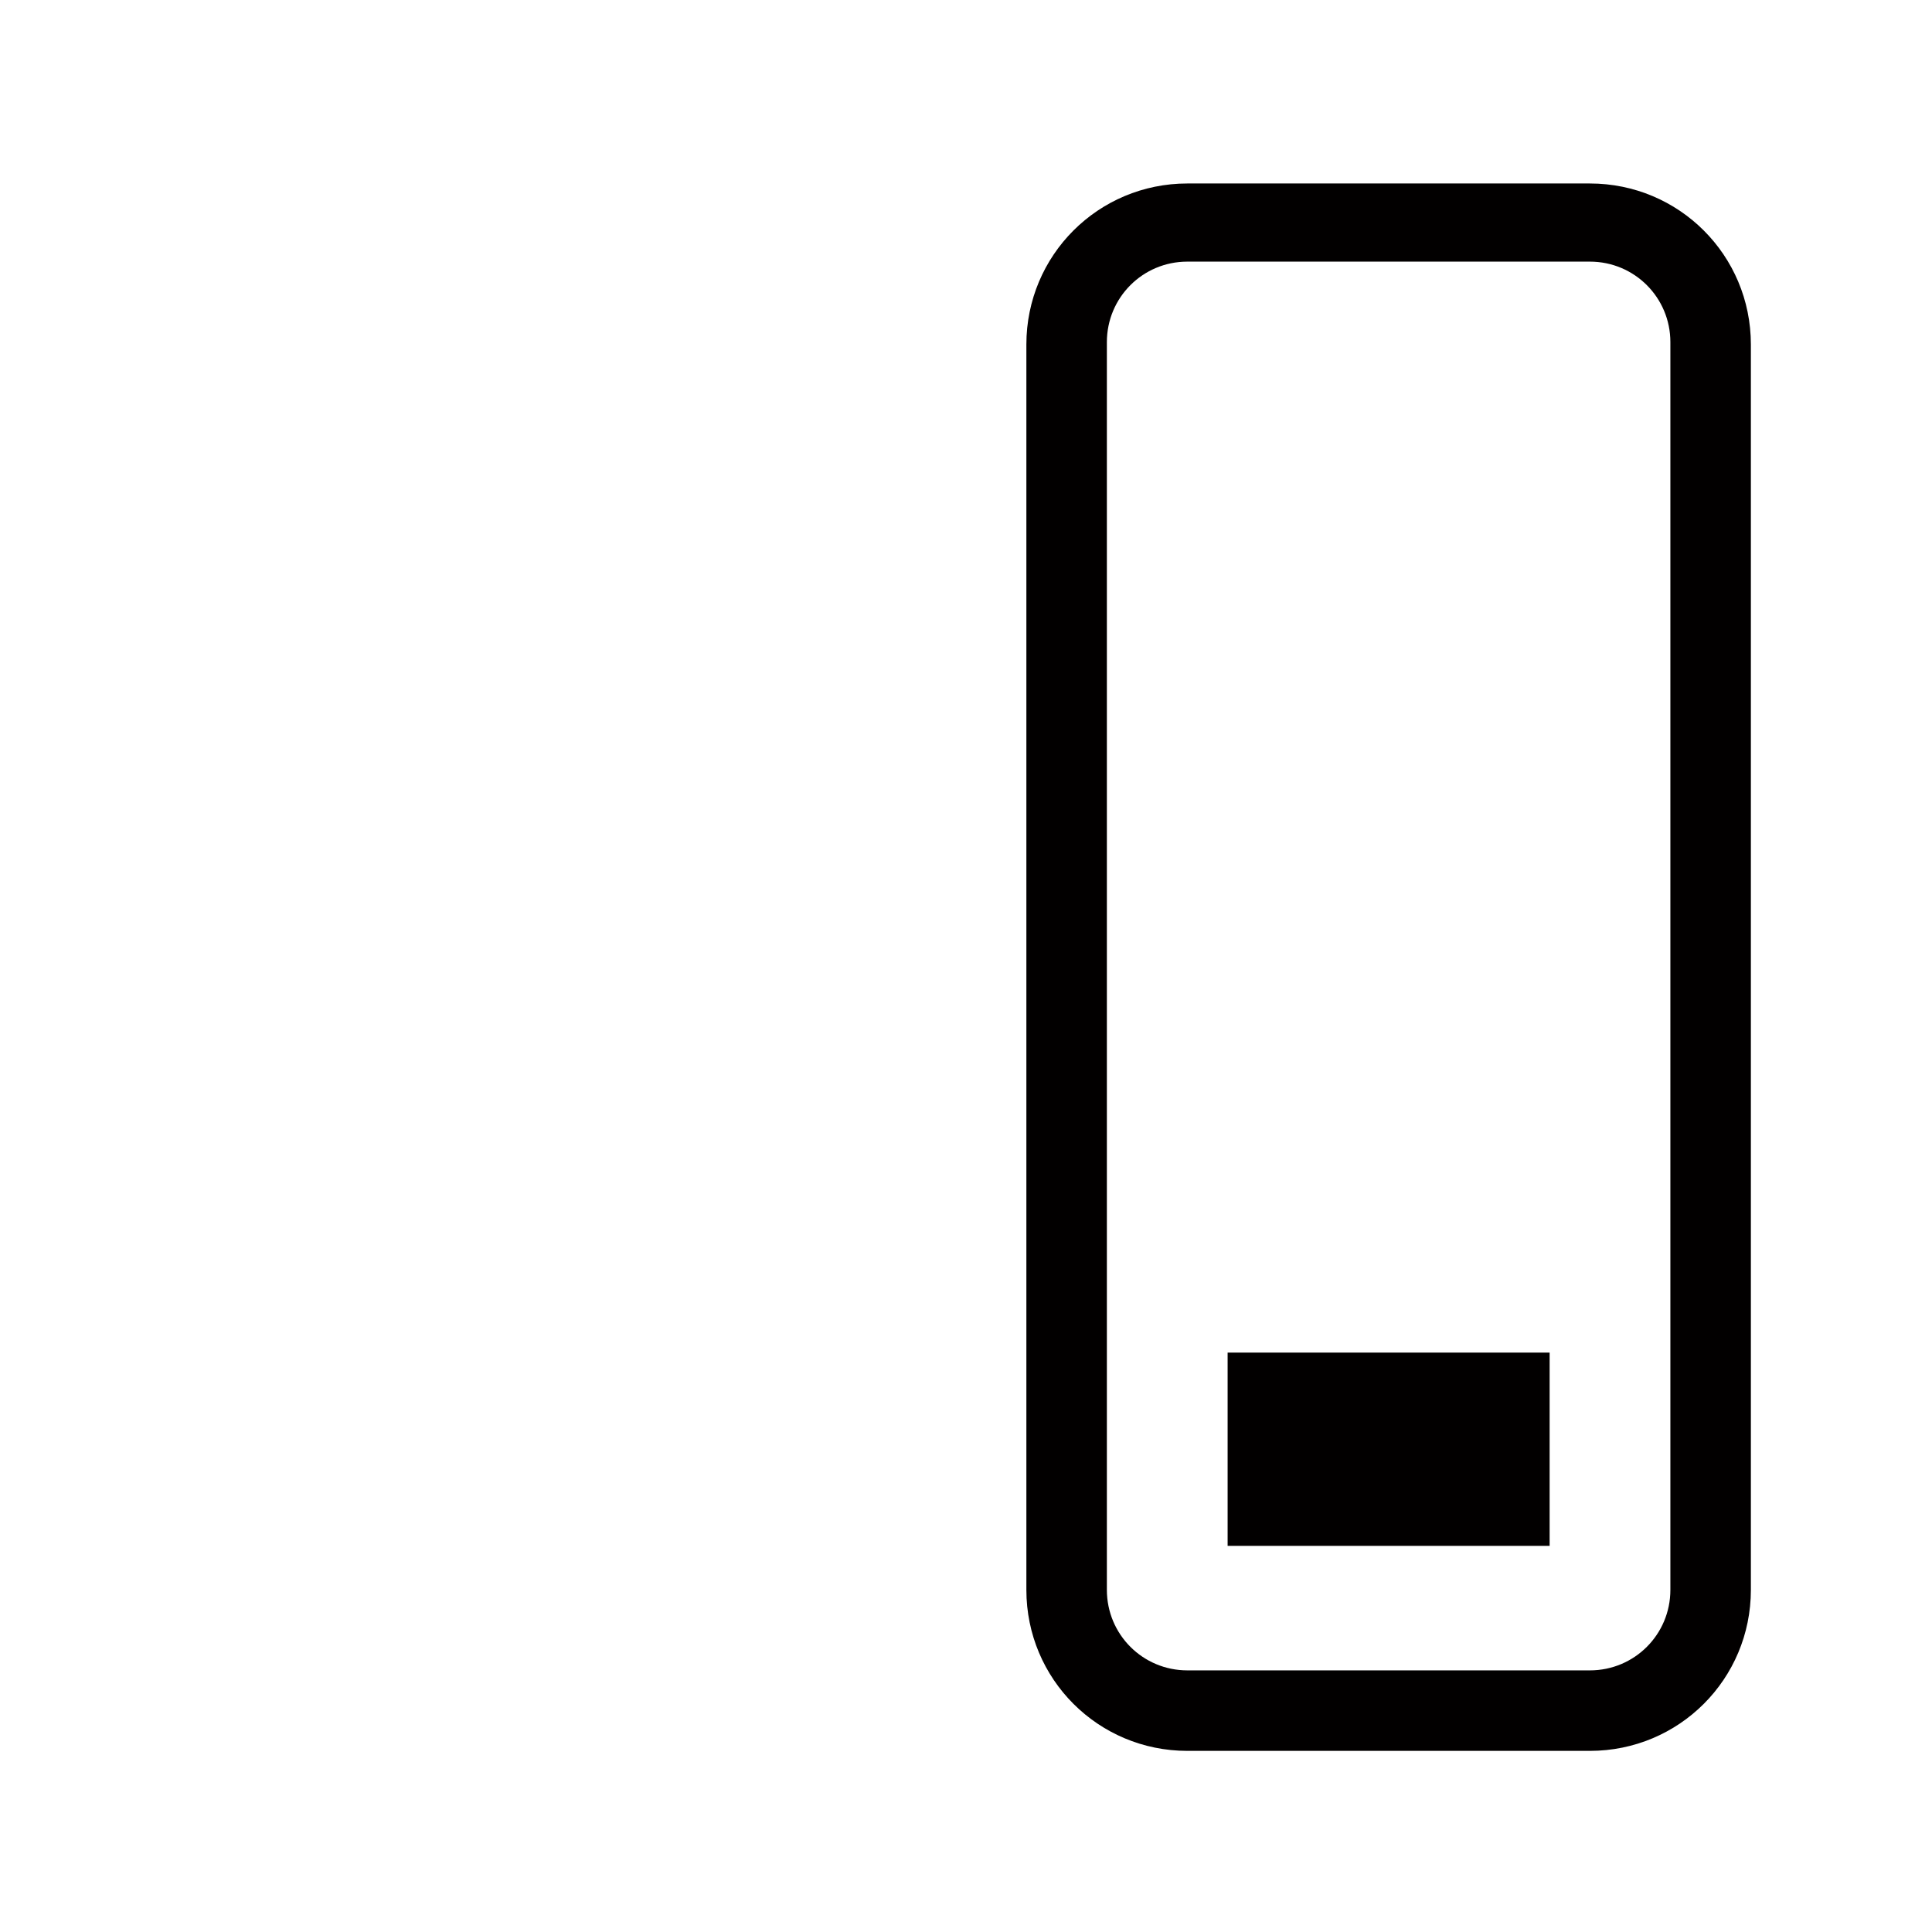 <?xml version="1.0" encoding="UTF-8" standalone="no"?>
<svg
   height="24"
   viewBox="0 -960 960 960"
   width="24"
   version="1.1"
   id="svg1"
   sodipodi:docname="percent_025.svg"
   inkscape:version="1.3.2 (091e20e, 2023-11-25)"
   xmlns:inkscape="http://www.inkscape.org/namespaces/inkscape"
   xmlns:sodipodi="http://sodipodi.sourceforge.net/DTD/sodipodi-0.dtd"
   xmlns="http://www.w3.org/2000/svg"
   xmlns:svg="http://www.w3.org/2000/svg">
  <defs
     id="defs1">
    <inkscape:path-effect
       effect="fill_between_many"
       method="originald"
       linkedpaths="#rect1,0,1|#rect2,0,1|#rect8,0,1|"
       id="path-effect3" />
  </defs>
  <sodipodi:namedview
     id="namedview1"
     pagecolor="#ffffff"
     bordercolor="#666666"
     borderopacity="1.0"
     inkscape:showpageshadow="2"
     inkscape:pageopacity="0.0"
     inkscape:pagecheckerboard="0"
     inkscape:deskcolor="#d1d1d1"
     inkscape:zoom="47.494006"
     inkscape:cx="21.476394"
     inkscape:cy="10.064428"
     inkscape:window-width="1792"
     inkscape:window-height="999"
     inkscape:window-x="0"
     inkscape:window-y="25"
     inkscape:window-maximized="0"
     inkscape:current-layer="svg1"
     showgrid="true">
    <inkscape:grid
       id="grid1"
       units="px"
       originx="0"
       originy="0"
       spacingx="10"
       spacingy="10"
       empcolor="#0099e5"
       empopacity="0.302"
       color="#0099e5"
       opacity="0.149"
       empspacing="5"
       dotted="false"
       gridanglex="30"
       gridanglez="30"
       visible="true" />
  </sodipodi:namedview>
  <path
     id="rect8"
     style="fill:#020000;stroke-width:32.05;stroke-linecap:round;stroke-linejoin:round"
     d="m 590,-868.828 c -44.32,0 -80,35.68 -80,80 V -170 c 0,44.32 35.68,80 80,80 h 200 c 44.32,0 80,-35.68 80,-80 v -618.828 c 0,-44.32 -35.68,-80 -80,-80 z M 590,-830 h 200 c 22.16,0 40,17.84 40,40 v 620 c 0,22.16 -17.84,40 -40,40 H 590 c -22.16,0 -40,-17.84 -40,-40 v -620 c 0,-22.16 17.84,-40 40,-40 z m 20,542.109 v 96.016 h 160 v -96.016 z"
     sodipodi:nodetypes="ssssssssssssssssssccccc" />
</svg>
